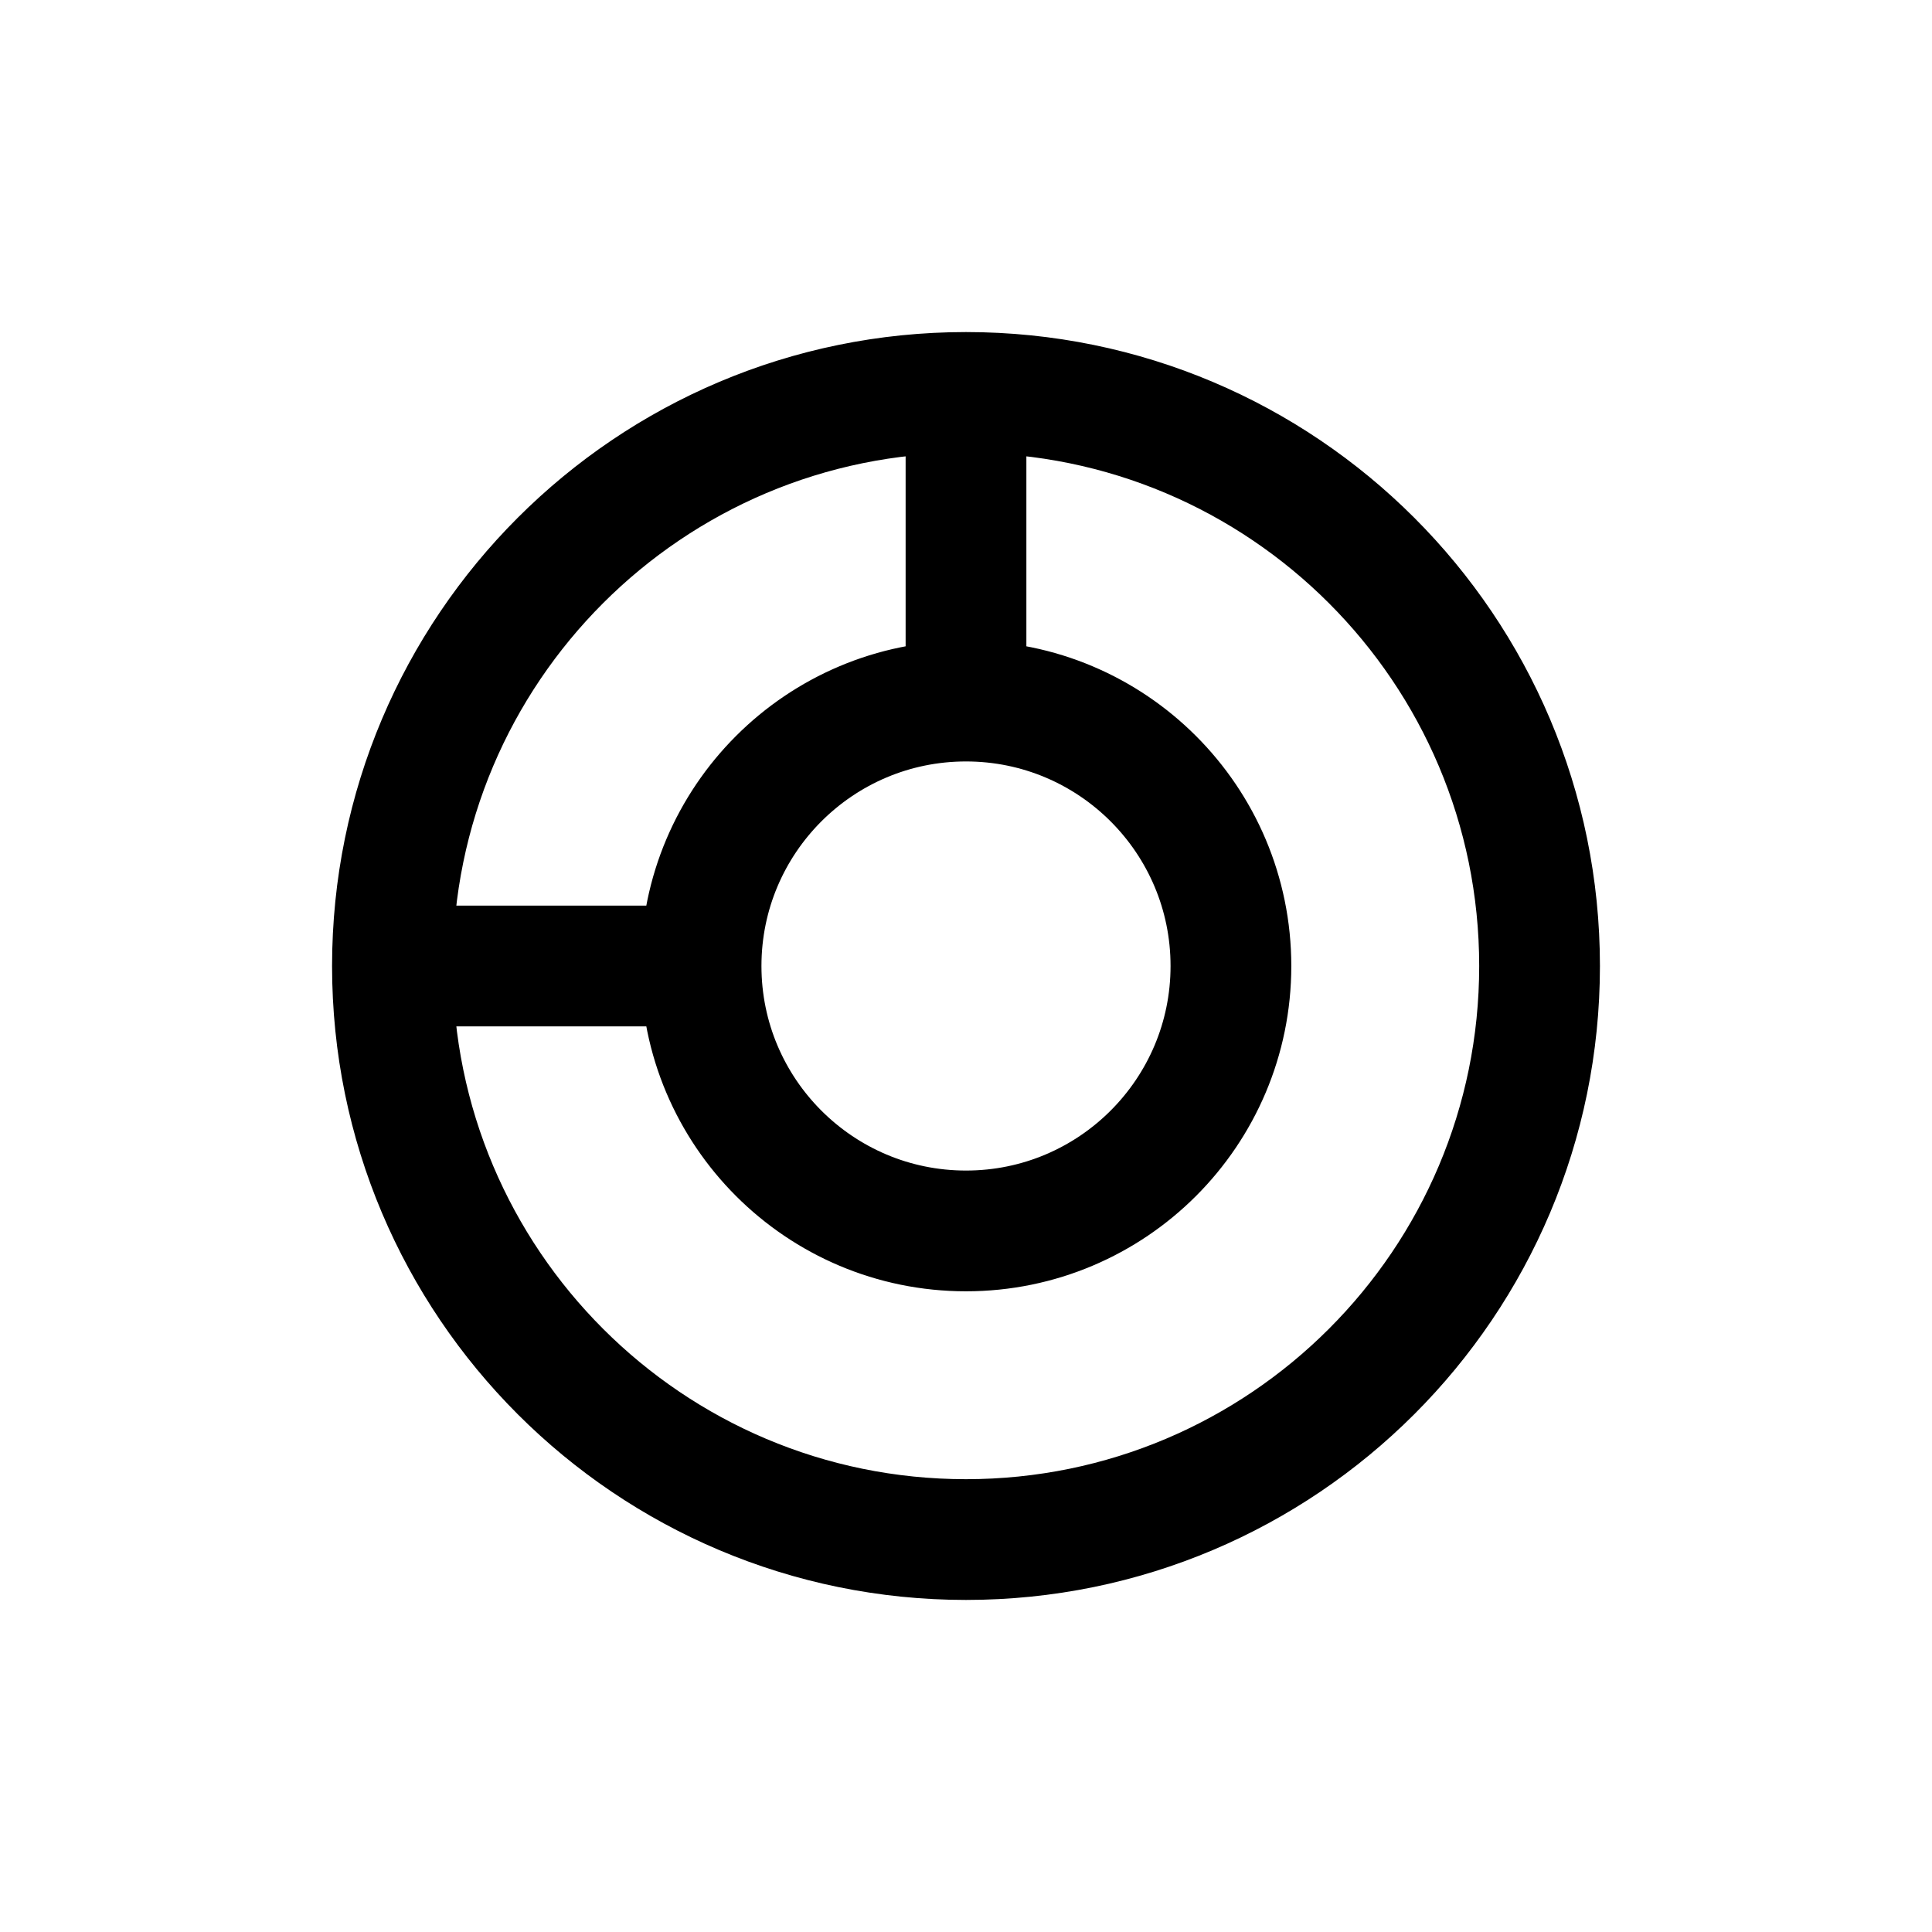 <svg width="24" height="24" viewBox="0 0 24 24" fill="none" xmlns="http://www.w3.org/2000/svg">
<g id="Chart=round, Size=24px, stroke width=1.5px">
<path id="round" d="M4.875 12C4.875 15.935 8.065 19.125 12 19.125C15.935 19.125 19.125 15.935 19.125 12C19.125 8.065 15.935 4.875 12 4.875M4.875 12C4.875 8.065 8.065 4.875 12 4.875M4.875 12H8.709M12 4.875V8.709M8.709 12C8.709 13.817 10.183 15.291 12 15.291C13.817 15.291 15.291 13.817 15.291 12C15.291 10.183 13.817 8.709 12 8.709M8.709 12C8.709 10.183 10.183 8.709 12 8.709" stroke="black" stroke-width="1.5" stroke-linecap="round"/>
</g>
</svg>
